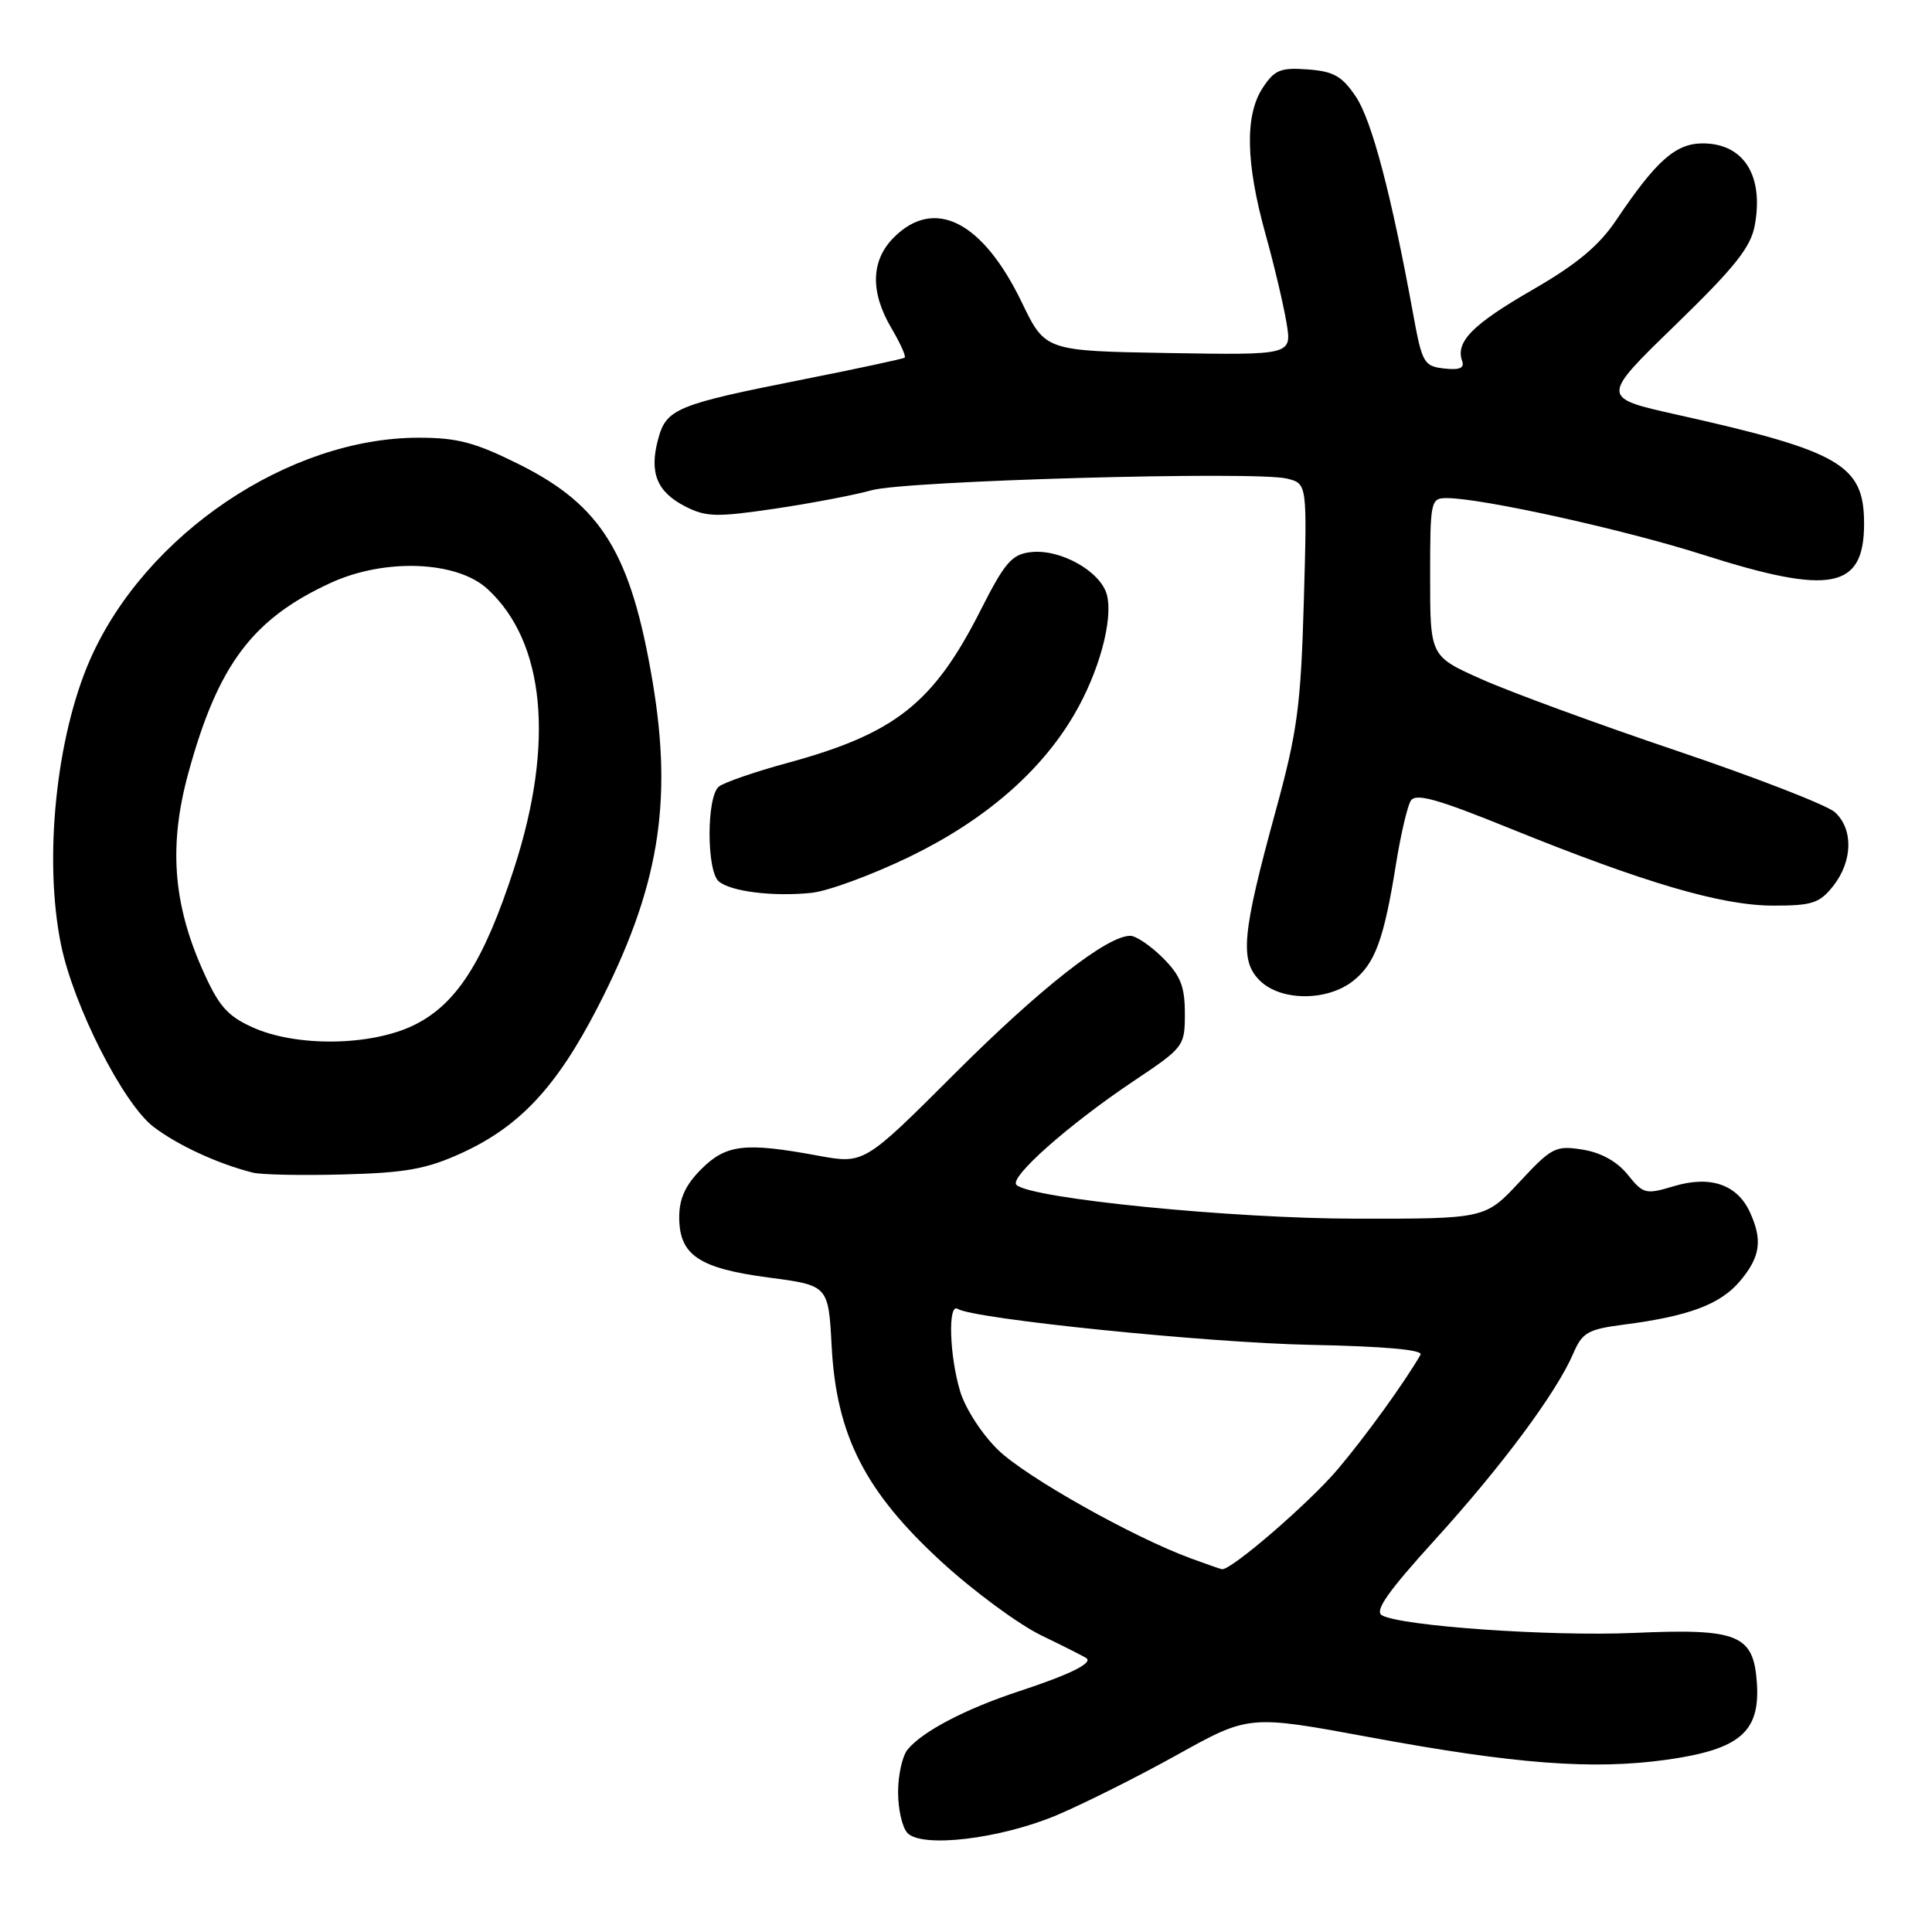 <?xml version="1.0" encoding="UTF-8" standalone="no"?>
<!DOCTYPE svg PUBLIC "-//W3C//DTD SVG 1.1//EN" "http://www.w3.org/Graphics/SVG/1.1/DTD/svg11.dtd" >
<svg xmlns="http://www.w3.org/2000/svg" xmlns:xlink="http://www.w3.org/1999/xlink" version="1.1" viewBox="0 0 256 256">
 <g >
 <path fill="currentColor"
d=" M 140.00 240.53 C 143.57 239.02 150.78 235.42 156.00 232.51 C 165.50 227.23 165.50 227.23 181.50 230.19 C 200.80 233.76 211.08 234.54 220.87 233.17 C 230.51 231.81 233.22 229.51 232.80 223.06 C 232.37 216.58 230.37 215.76 216.50 216.37 C 205.45 216.85 185.70 215.47 183.12 214.04 C 182.09 213.47 183.90 210.90 190.12 204.05 C 199.01 194.27 206.23 184.54 208.46 179.36 C 209.66 176.56 210.39 176.14 215.15 175.52 C 223.76 174.41 227.96 172.84 230.56 169.75 C 233.25 166.56 233.57 164.34 231.89 160.66 C 230.21 156.96 226.65 155.73 221.85 157.16 C 218.05 158.30 217.76 158.23 215.68 155.65 C 214.28 153.90 212.14 152.72 209.70 152.33 C 206.13 151.76 205.62 152.02 201.35 156.61 C 196.79 161.50 196.79 161.50 179.65 161.48 C 163.27 161.47 136.69 158.83 134.69 157.01 C 133.64 156.06 141.61 149.00 150.25 143.22 C 156.89 138.78 157.00 138.63 157.00 134.28 C 157.00 130.71 156.43 129.27 154.08 126.92 C 152.47 125.32 150.53 124.00 149.77 124.00 C 146.67 124.00 137.83 130.94 126.50 142.26 C 114.50 154.25 114.50 154.25 108.39 153.13 C 98.70 151.34 96.22 151.63 92.92 154.92 C 90.83 157.01 90.00 158.82 90.00 161.27 C 90.00 166.31 92.58 168.05 101.84 169.28 C 109.77 170.32 109.77 170.32 110.20 178.41 C 110.83 190.22 114.64 197.67 124.77 206.96 C 129.02 210.86 134.97 215.24 138.00 216.71 C 141.03 218.17 143.71 219.53 143.97 219.73 C 144.80 220.39 141.69 221.91 135.00 224.11 C 127.92 226.44 122.21 229.43 120.25 231.84 C 119.56 232.69 119.00 235.23 119.00 237.49 C 119.00 239.75 119.56 242.18 120.25 242.89 C 122.19 244.90 132.52 243.67 140.00 240.53 Z  M 61.18 152.78 C 68.88 149.25 73.76 144.02 79.20 133.46 C 87.27 117.79 89.18 106.48 86.48 90.37 C 83.62 73.35 79.74 67.01 68.87 61.57 C 62.96 58.62 60.65 58.00 55.47 58.00 C 38.26 58.00 19.29 70.79 11.97 87.32 C 7.43 97.60 5.76 113.87 8.09 125.20 C 9.76 133.33 16.33 146.25 20.34 149.31 C 23.54 151.75 28.88 154.22 33.50 155.38 C 34.60 155.66 40.01 155.77 45.53 155.62 C 53.81 155.40 56.54 154.90 61.18 152.78 Z  M 179.29 129.98 C 182.20 127.69 183.38 124.49 184.98 114.47 C 185.60 110.61 186.48 106.85 186.93 106.11 C 187.58 105.06 190.37 105.83 200.13 109.79 C 218.01 117.03 228.15 120.00 234.98 120.00 C 240.14 120.00 241.11 119.68 242.93 117.37 C 245.50 114.09 245.59 109.85 243.13 107.62 C 242.10 106.69 232.68 103.03 222.20 99.49 C 211.71 95.95 200.07 91.68 196.32 90.00 C 189.50 86.96 189.50 86.96 189.50 76.48 C 189.50 66.35 189.57 66.00 191.70 66.00 C 196.33 66.00 215.24 70.18 225.64 73.50 C 242.61 78.91 247.00 78.07 247.00 69.38 C 247.00 61.60 243.89 59.79 222.22 54.95 C 212.08 52.69 212.08 52.69 221.97 43.09 C 229.88 35.41 231.99 32.77 232.52 29.84 C 233.73 23.23 231.03 19.00 225.62 19.00 C 222.03 19.00 219.45 21.29 214.17 29.15 C 211.87 32.57 208.93 35.02 203.05 38.41 C 195.11 42.99 192.84 45.29 193.74 47.83 C 194.08 48.77 193.40 49.06 191.36 48.83 C 188.66 48.52 188.43 48.10 187.23 41.50 C 184.37 25.82 181.77 15.95 179.66 12.81 C 177.83 10.08 176.70 9.45 173.28 9.20 C 169.67 8.93 168.88 9.26 167.31 11.65 C 164.94 15.27 165.06 21.55 167.68 31.00 C 168.83 35.12 170.08 40.42 170.47 42.78 C 171.18 47.05 171.18 47.05 154.84 46.78 C 138.50 46.50 138.50 46.50 135.40 40.08 C 130.22 29.33 123.83 26.08 118.45 31.45 C 115.39 34.51 115.28 38.67 118.12 43.49 C 119.29 45.47 120.08 47.22 119.87 47.39 C 119.67 47.55 113.65 48.84 106.50 50.26 C 89.60 53.61 88.28 54.15 87.20 58.21 C 86.01 62.63 87.04 65.18 90.79 67.10 C 93.54 68.51 94.92 68.55 102.70 67.40 C 107.54 66.68 113.30 65.58 115.50 64.96 C 120.00 63.69 166.44 62.39 170.55 63.42 C 173.21 64.09 173.21 64.09 172.76 79.80 C 172.36 93.60 171.91 96.95 169.02 107.50 C 164.58 123.72 164.25 127.25 166.91 129.91 C 169.67 132.67 175.83 132.71 179.29 129.98 Z  M 120.57 113.50 C 130.46 108.70 137.89 102.28 142.32 94.71 C 145.60 89.13 147.51 82.17 146.68 78.86 C 145.90 75.74 140.52 72.70 136.58 73.16 C 134.07 73.45 133.14 74.53 129.95 80.83 C 123.68 93.21 118.63 97.20 104.32 101.10 C 100.02 102.27 95.94 103.68 95.25 104.23 C 93.61 105.56 93.61 115.43 95.25 116.80 C 96.88 118.14 102.43 118.83 107.50 118.31 C 109.70 118.09 115.58 115.92 120.57 113.50 Z  M 157.78 206.49 C 150.10 203.67 135.93 195.70 132.26 192.13 C 130.13 190.07 127.91 186.64 127.22 184.35 C 125.80 179.61 125.59 172.63 126.89 173.43 C 129.07 174.78 159.91 177.92 173.65 178.20 C 183.39 178.39 188.60 178.86 188.23 179.50 C 186.18 183.08 180.99 190.27 177.27 194.67 C 173.47 199.16 163.08 208.13 161.91 207.93 C 161.68 207.89 159.83 207.24 157.78 206.49 Z  M 33.45 136.12 C 30.08 134.59 28.95 133.28 26.79 128.39 C 22.90 119.58 22.36 111.89 24.97 102.38 C 28.89 88.08 33.45 82.00 43.83 77.23 C 50.99 73.94 60.55 74.31 64.60 78.05 C 72.22 85.05 73.50 98.46 68.14 115.00 C 64.12 127.42 60.48 133.10 54.80 135.86 C 49.09 138.62 39.22 138.74 33.45 136.12 Z "/>
</g>
</svg>